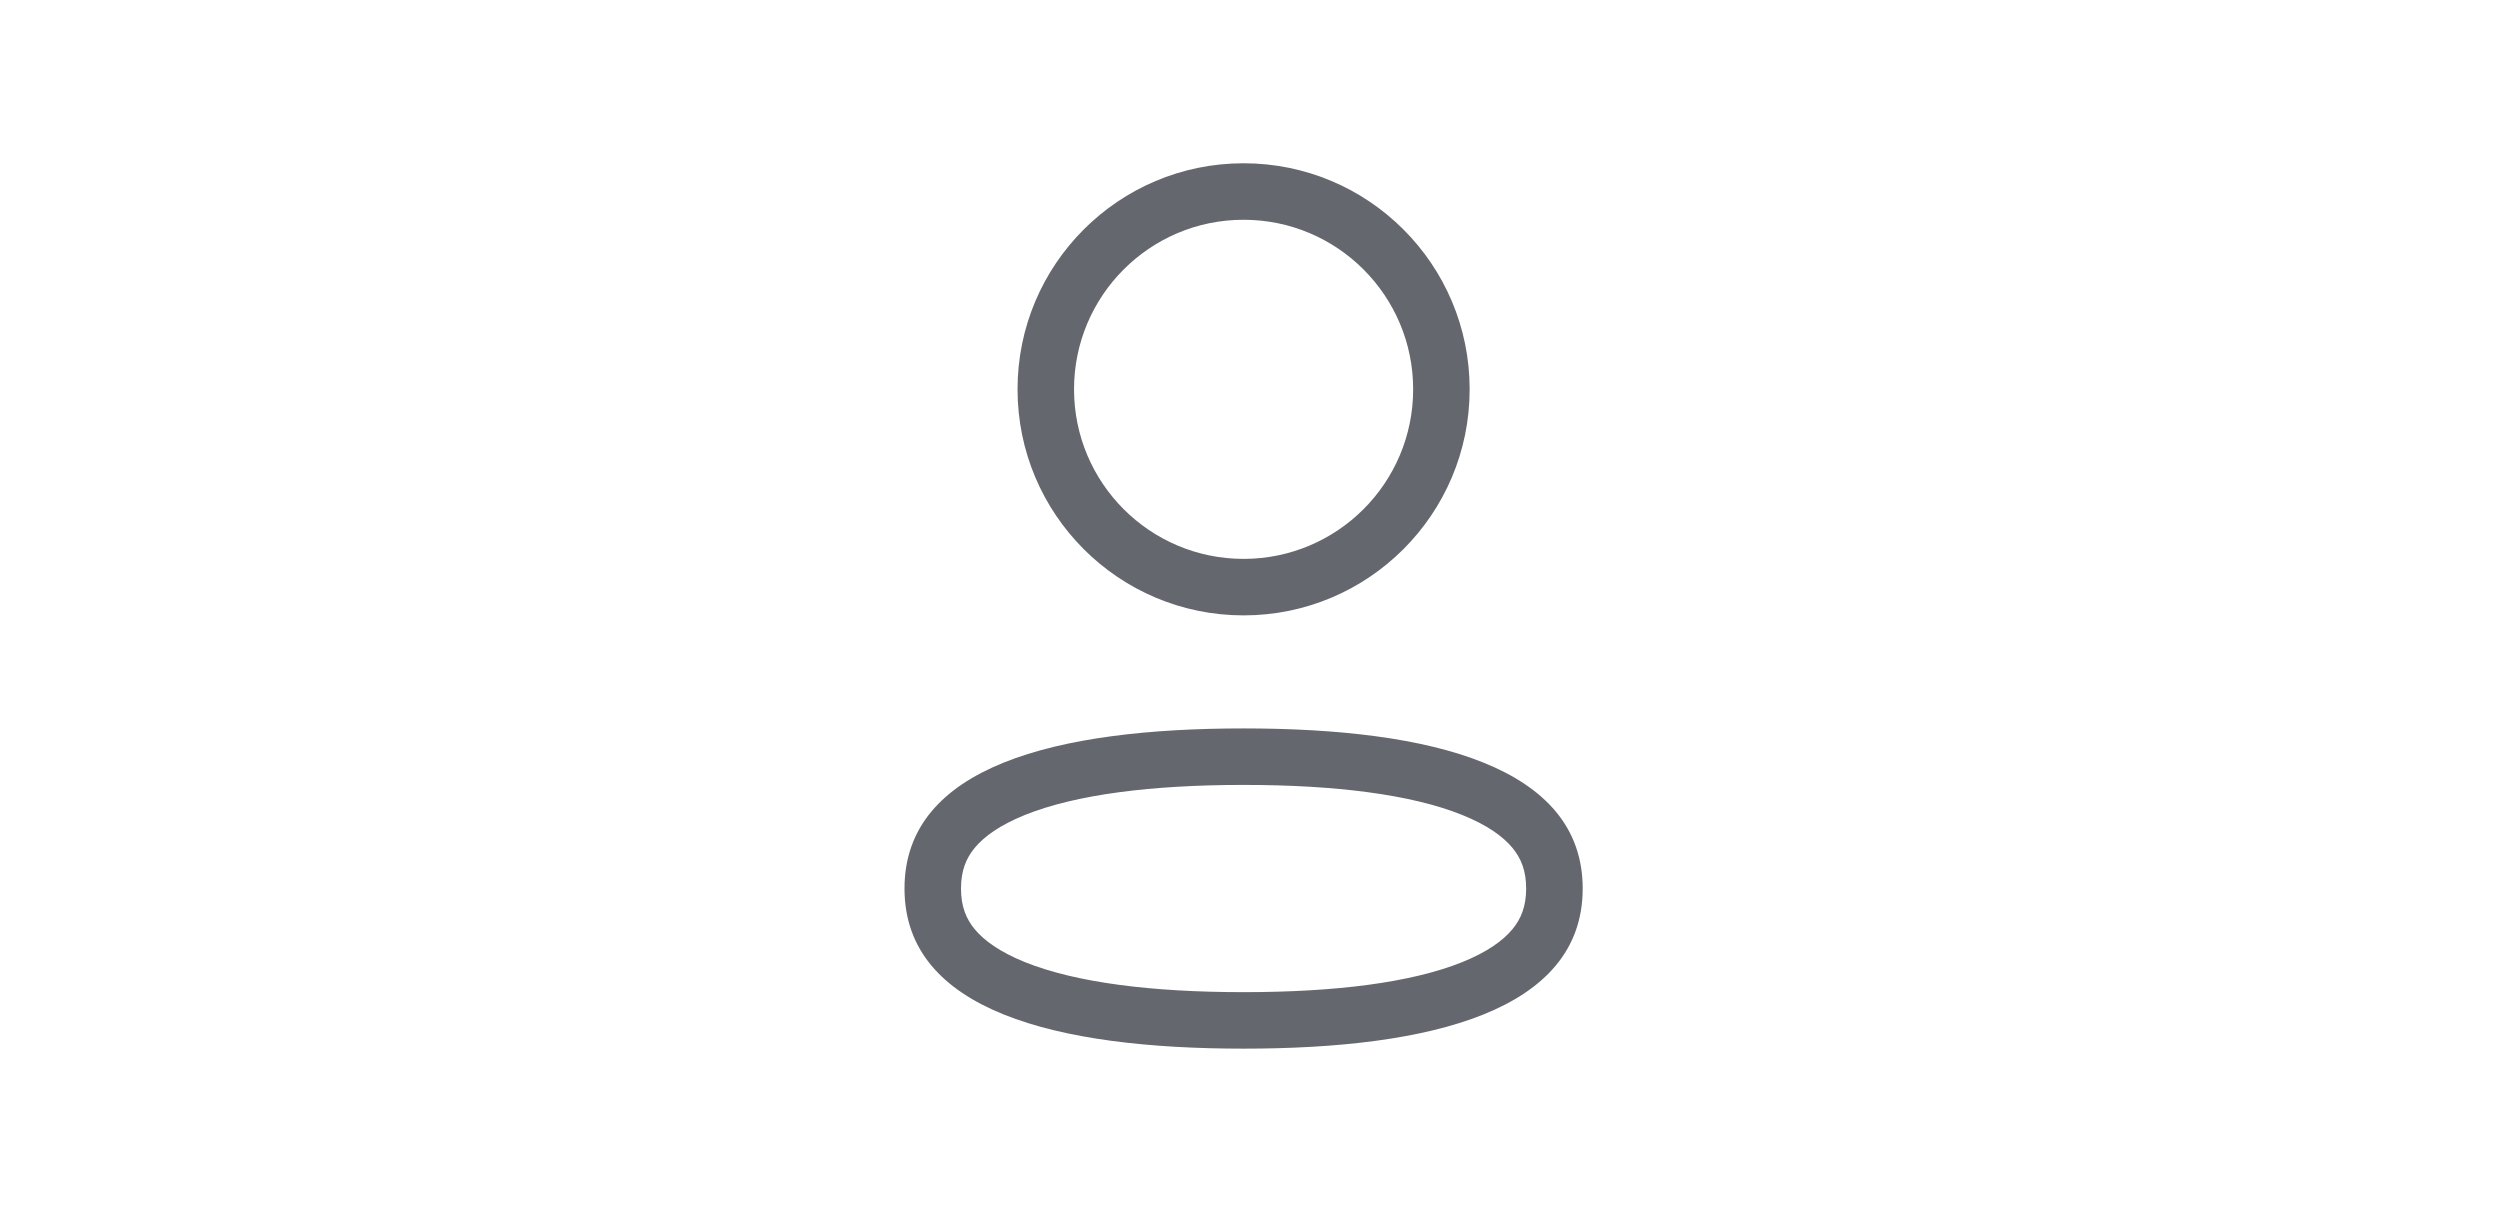 <svg width="65" height="32" viewBox="0 0 65 32" fill="none" xmlns="http://www.w3.org/2000/svg">
<path fill-rule="evenodd" clip-rule="evenodd" d="M36.742 10.122C36.742 12.557 34.768 14.531 32.333 14.531C29.899 14.531 27.925 12.557 27.925 10.122C27.925 7.688 29.899 5.714 32.333 5.714C34.768 5.714 36.742 7.688 36.742 10.122ZM38.211 10.122C38.211 13.368 35.579 16 32.333 16C29.087 16 26.456 13.368 26.456 10.122C26.456 6.876 29.087 4.245 32.333 4.245C35.579 4.245 38.211 6.876 38.211 10.122ZM39.68 23.102C39.68 23.567 39.546 23.891 39.324 24.159C39.082 24.453 38.67 24.752 38.018 25.015C36.689 25.55 34.713 25.796 32.333 25.796C29.954 25.796 27.978 25.55 26.648 25.015C25.997 24.752 25.585 24.453 25.342 24.159C25.12 23.891 24.986 23.567 24.986 23.102C24.986 22.637 25.12 22.313 25.342 22.045C25.585 21.751 25.997 21.452 26.648 21.189C27.978 20.654 29.954 20.408 32.333 20.408C34.713 20.408 36.689 20.654 38.018 21.189C38.67 21.452 39.082 21.751 39.324 22.045C39.546 22.313 39.68 22.637 39.68 23.102ZM41.15 23.102C41.15 26.286 37.202 27.265 32.333 27.265C27.464 27.265 23.517 26.286 23.517 23.102C23.517 19.918 27.464 18.939 32.333 18.939C37.202 18.939 41.15 19.918 41.15 23.102Z" fill="#65676E"/>
</svg>
